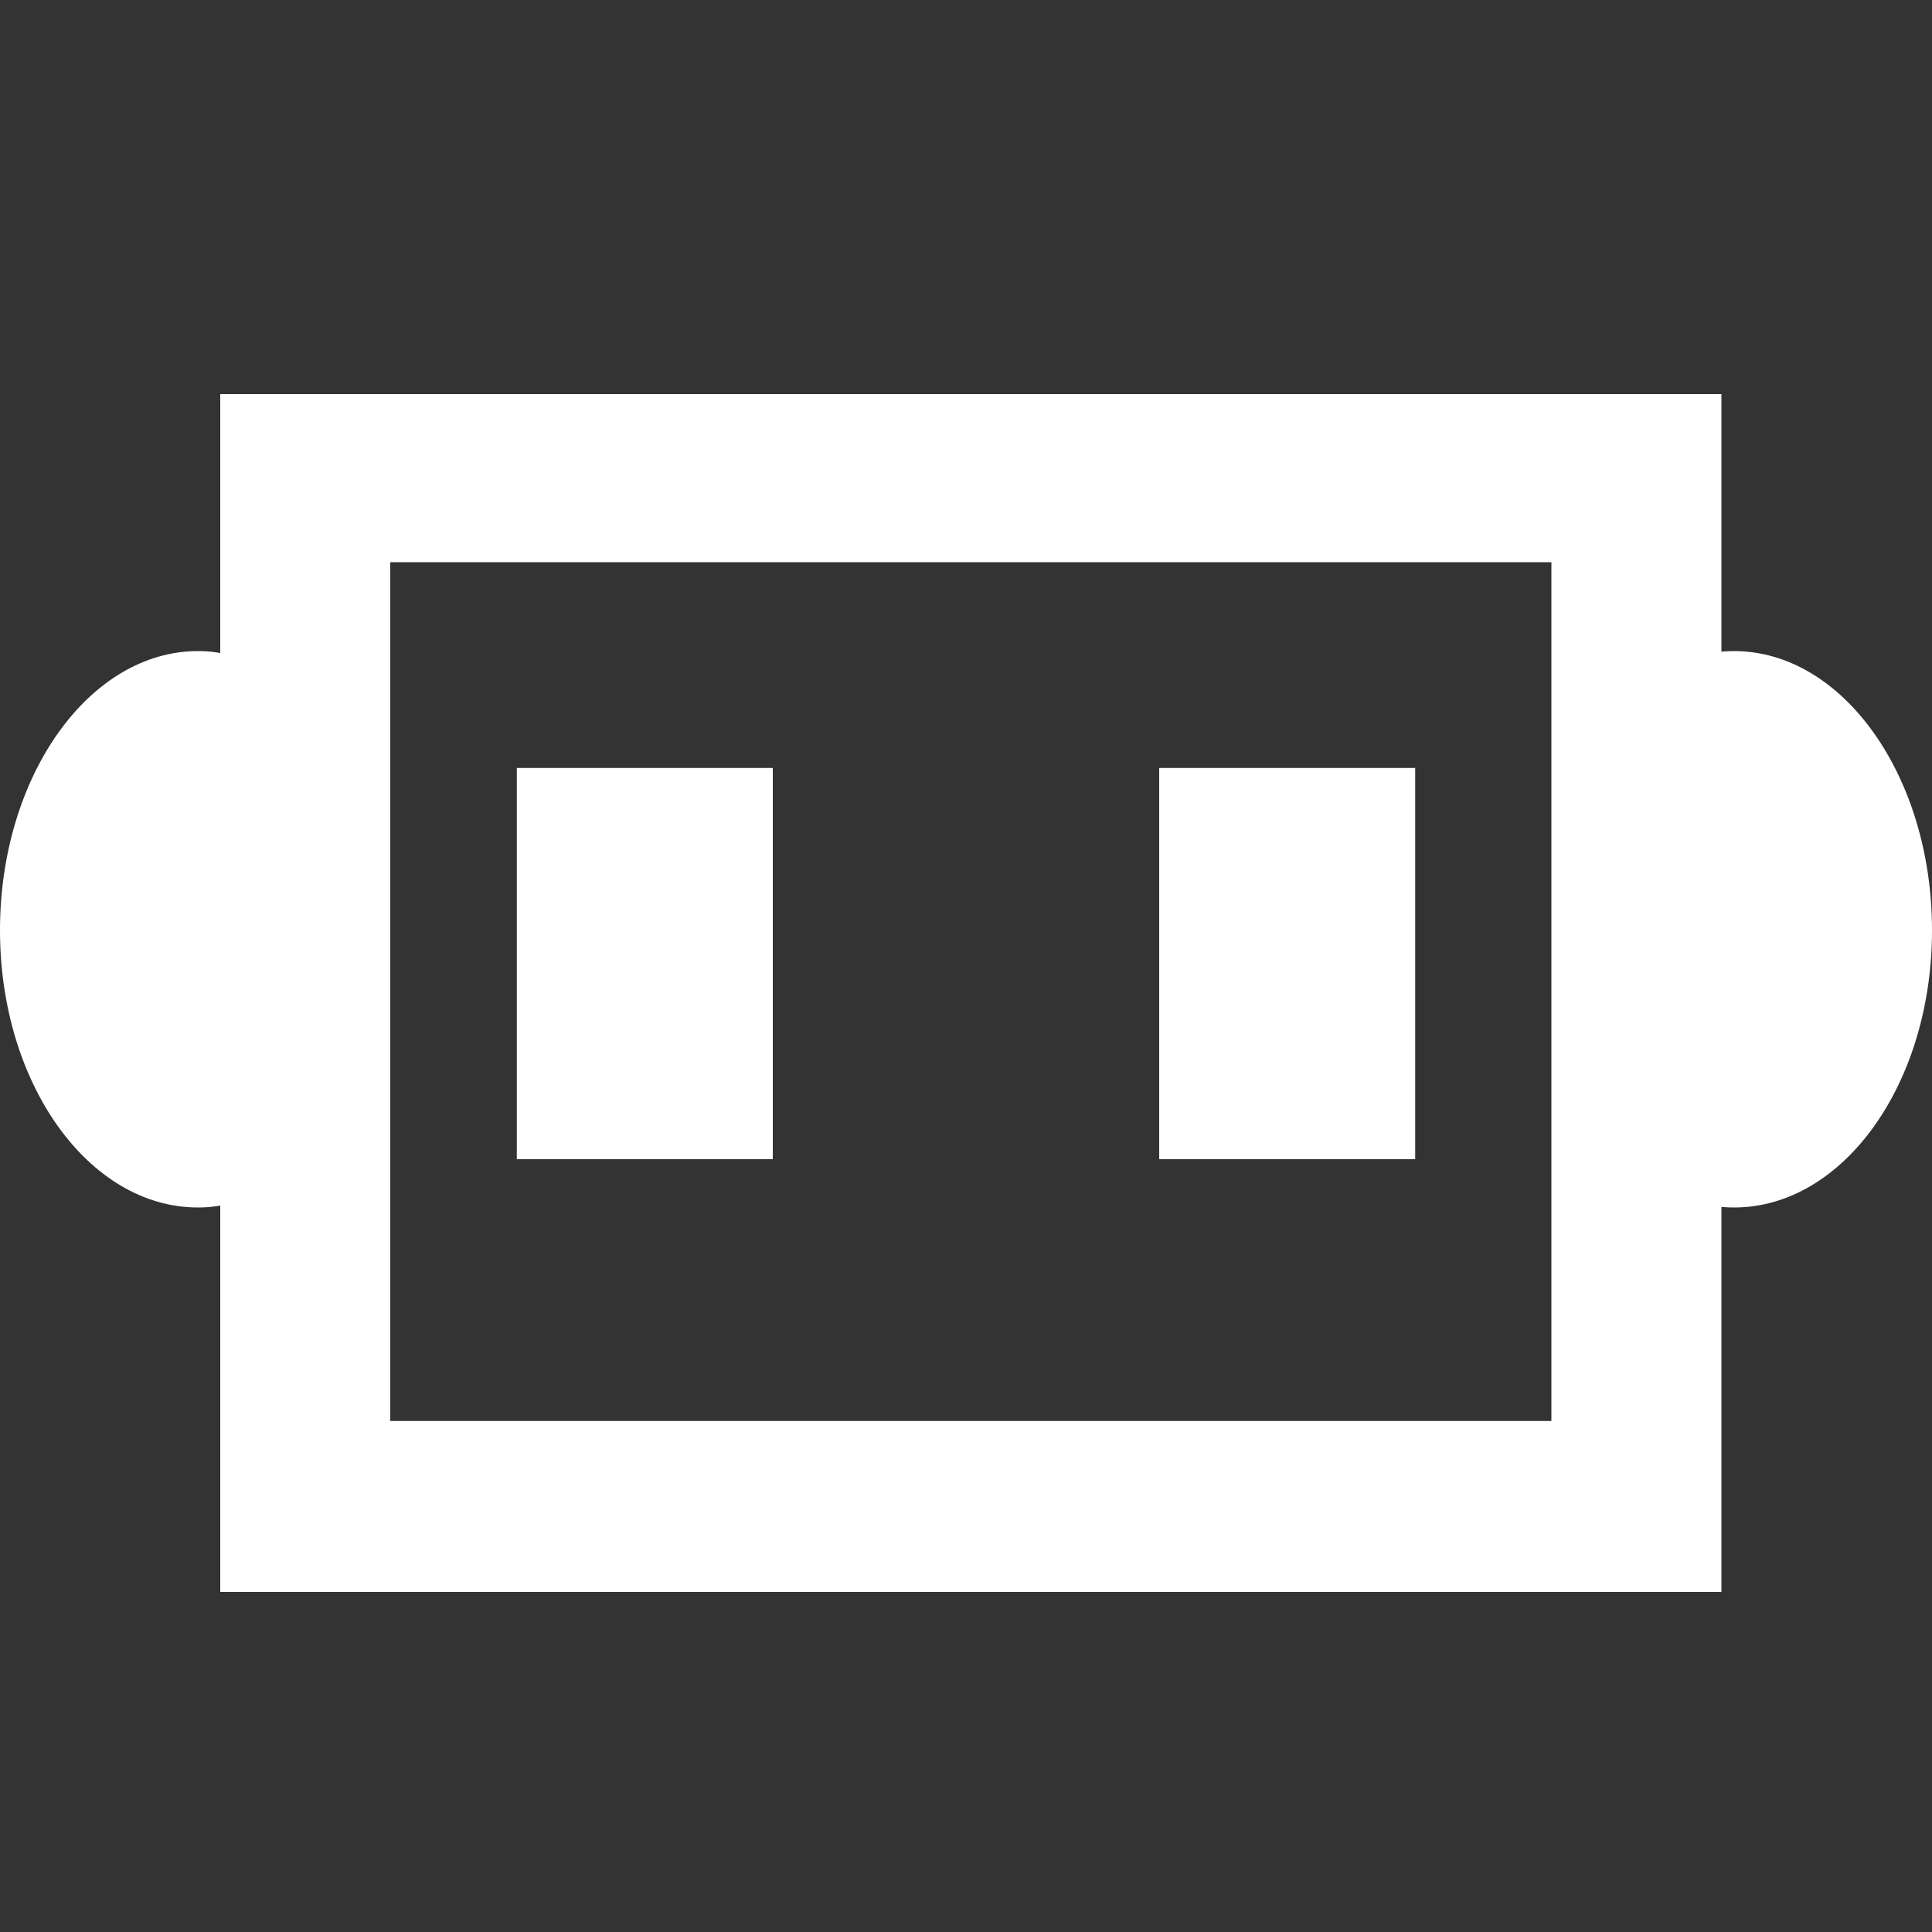<?xml version="1.0" encoding="utf-8"?>
<!-- Generator: Adobe Illustrator 21.0.0, SVG Export Plug-In . SVG Version: 6.00 Build 0)  -->
<svg version="1.1" xmlns="http://www.w3.org/2000/svg" xmlns:xlink="http://www.w3.org/1999/xlink" x="0px" y="0px"
	 viewBox="0 0 200 200" style="enable-background:new 0 0 200 200;" xml:space="preserve">
<rect x="0" y="0" width="200" height="200" fill="#333333" stroke="none"/>
<style type="text/css">
	.st0{fill:#FFFFFF;}
	.st1{display:none;fill:#333333;}
	.st2{display:none;}
	.st3{display:inline;fill:#333333;}
</style>
<g id="图层_1">
	<path class="st0" d="M178.2,40.8v124H22.8v-124H178.2z M40.4,58.2v88.9h120.2V58.2H40.4z"/>
	<rect x="68.8" y="162.9" class="st1" width="61.6" height="17.6"/>
	<rect x="53.5" y="79.5" class="st0" width="26.5" height="40.5"/>
	<rect x="120" y="79.5" class="st0" width="26.5" height="40.5"/>
	<path class="st0" d="M179.5,125c-11.3,0-11-12.9-11-28.8s-0.3-28.8,11-28.8S200,80.4,200,96.3S190.8,125,179.5,125z"/>
	<path class="st0" d="M20.5,125c11.3,0,11-12.9,11-28.8s0.3-28.8-11-28.8S0,80.4,0,96.3S9.2,125,20.5,125z"/>
</g>
<g id="图层_2" class="st2">
	<polygon class="st3" points="60.7,105.9 48.2,93.5 86,55.8 111.2,81 136.5,55.8 149,68.2 111.2,105.9 86,80.8 60.7,105.9 	"/>
</g>
</svg>
